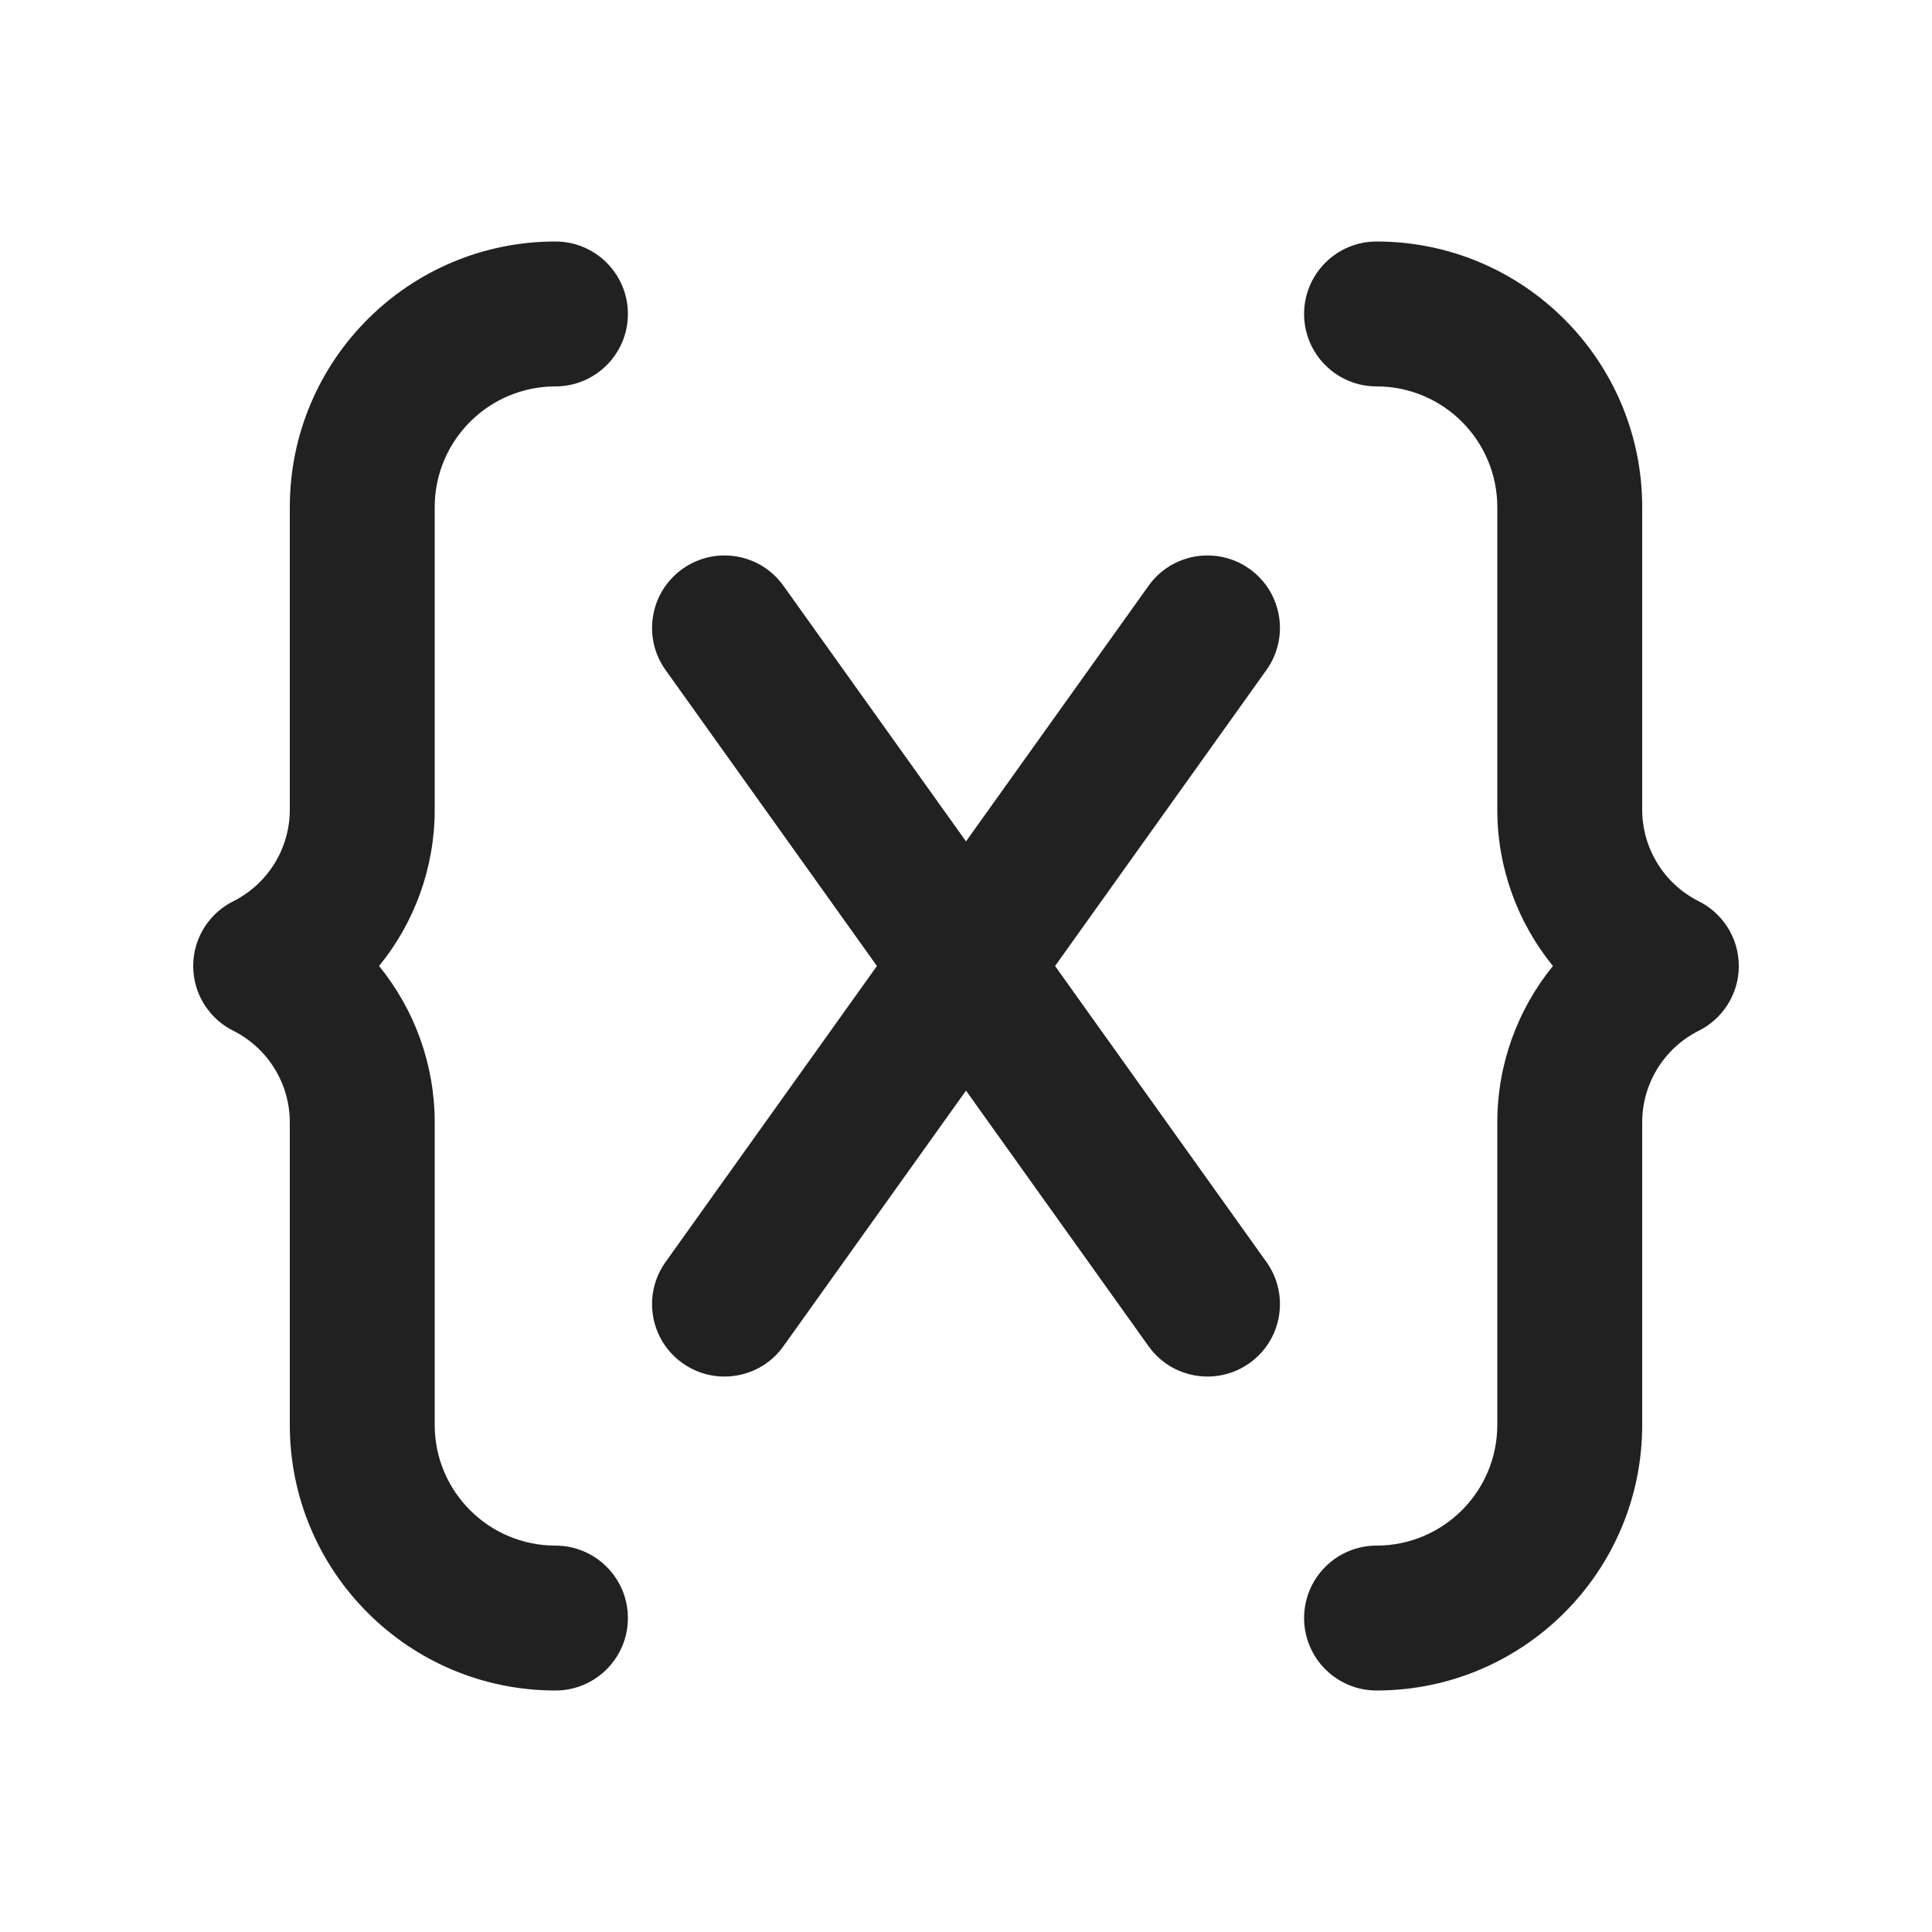 <svg viewBox="0 0 20 20" fill="none" xmlns="http://www.w3.org/2000/svg" height="1em" width="1em">
  <path d="M5.75 2.5C4.231 2.5 3 3.731 3 5.25V8.382C3 8.779 2.778 9.142 2.426 9.324C2.174 9.445 2 9.702 2 10C2 10.298 2.174 10.555 2.426 10.676C2.778 10.858 3 11.221 3 11.618V14.75C3 16.269 4.231 17.5 5.75 17.5C6.164 17.5 6.5 17.164 6.5 16.75C6.5 16.336 6.164 16 5.75 16C5.06 16 4.5 15.44 4.5 14.75V11.618C4.5 11.018 4.29 10.449 3.924 10C4.29 9.551 4.5 8.983 4.5 8.382V5.25C4.5 4.56 5.06 4 5.75 4C6.164 4 6.5 3.664 6.5 3.25C6.5 2.836 6.164 2.5 5.75 2.5ZM14.25 2.5C15.769 2.5 17 3.731 17 5.25V8.382C17 8.779 17.222 9.142 17.574 9.324C17.826 9.445 18 9.702 18 10C18 10.298 17.826 10.555 17.574 10.676C17.222 10.858 17 11.221 17 11.618V14.75C17 16.269 15.769 17.5 14.25 17.5C13.836 17.5 13.5 17.164 13.5 16.75C13.5 16.336 13.836 16 14.25 16C14.94 16 15.5 15.44 15.5 14.75V11.618C15.5 11.018 15.71 10.449 16.076 10C15.71 9.551 15.5 8.983 15.5 8.382V5.25C15.5 4.56 14.94 4 14.25 4C13.836 4 13.5 3.664 13.5 3.25C13.5 2.836 13.836 2.5 14.25 2.5ZM8.11 6.064C7.87 5.727 7.401 5.649 7.064 5.89C6.727 6.131 6.649 6.599 6.89 6.936L9.078 10L6.89 13.064C6.649 13.401 6.727 13.87 7.064 14.11C7.401 14.351 7.87 14.273 8.11 13.936L10 11.29L11.89 13.936C12.13 14.273 12.599 14.351 12.936 14.11C13.273 13.87 13.351 13.401 13.11 13.064L10.922 10L13.11 6.936C13.351 6.599 13.273 6.131 12.936 5.89C12.599 5.649 12.13 5.727 11.89 6.064L10 8.71L8.11 6.064Z" fill="#212121"/>
</svg>
